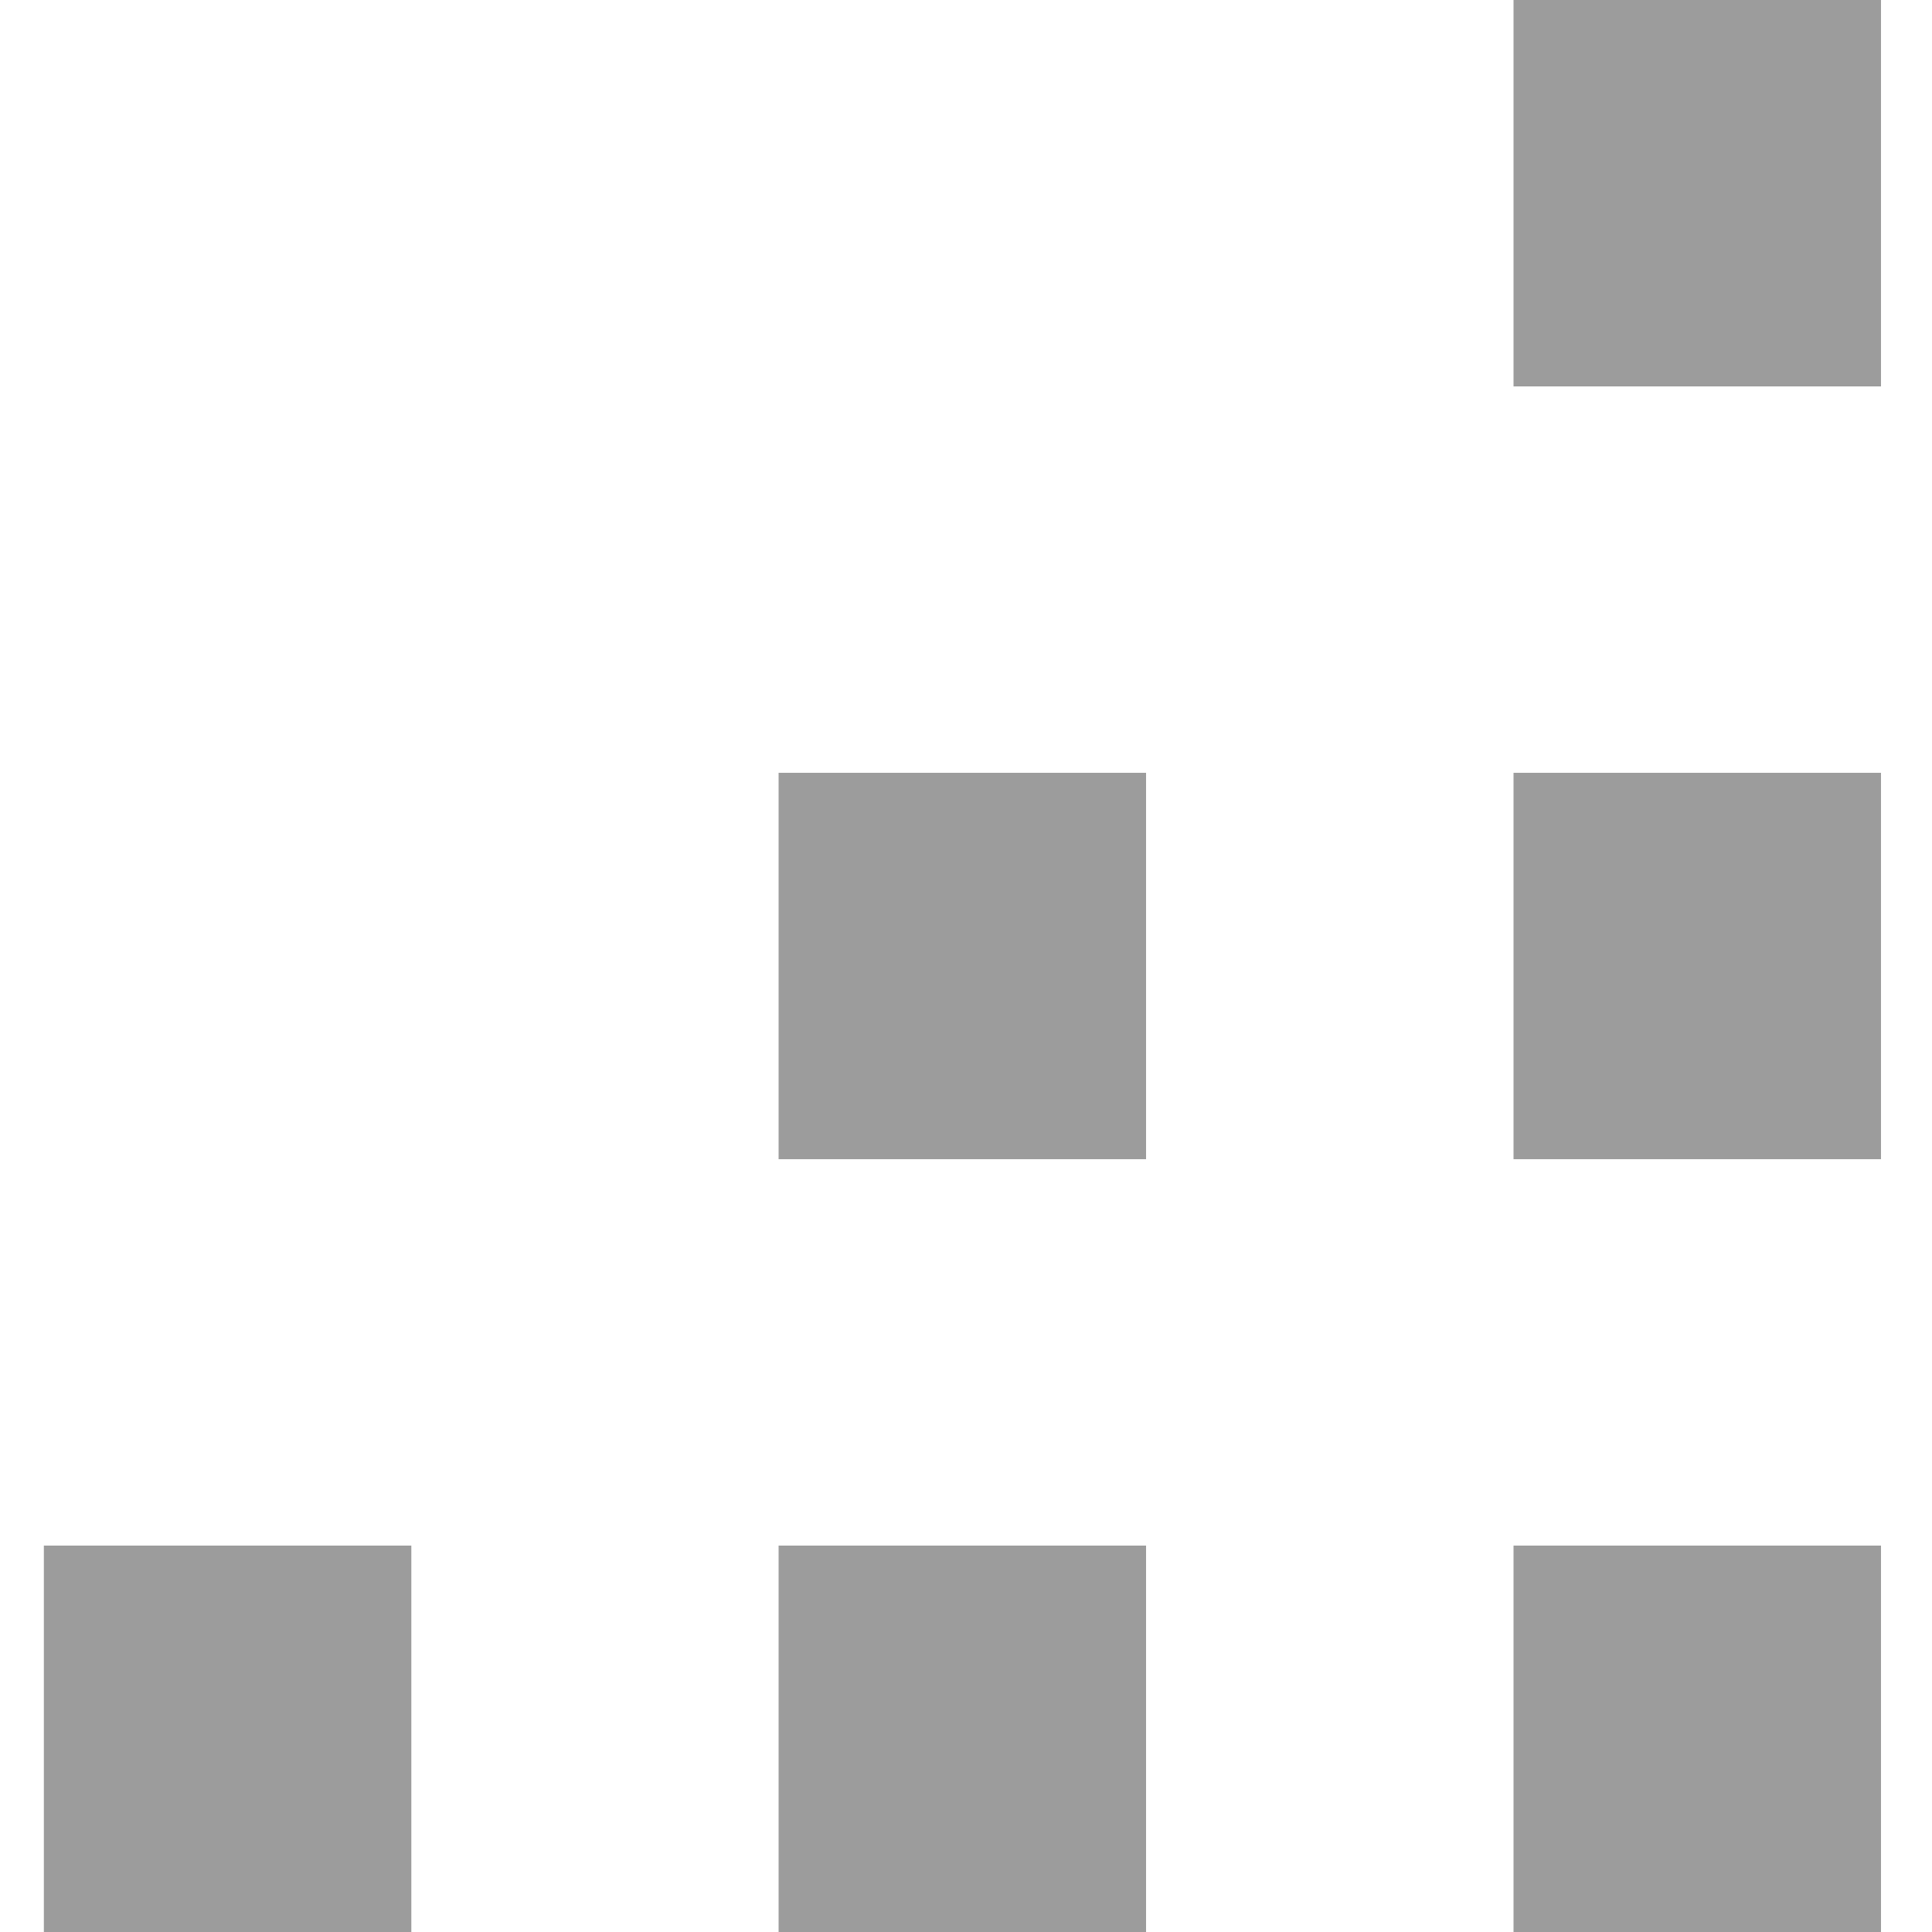 <svg width="10" height="10" viewBox="0 0 10 10" fill="none" xmlns="http://www.w3.org/2000/svg">
<rect width="1.902" height="2" transform="translate(7.834)" fill="#9C9C9C"/>
<rect width="1.902" height="2" transform="translate(7.834 4)" fill="#9C9C9C"/>
<rect width="1.902" height="2" transform="translate(4.03 4)" fill="#9C9C9C"/>
<rect width="1.902" height="2" transform="translate(0.227 8)" fill="#9C9C9C"/>
<rect width="1.902" height="2" transform="translate(4.03 8)" fill="#9C9C9C"/>
<rect width="1.902" height="2" transform="translate(7.834 8)" fill="#9C9C9C"/>
</svg>
